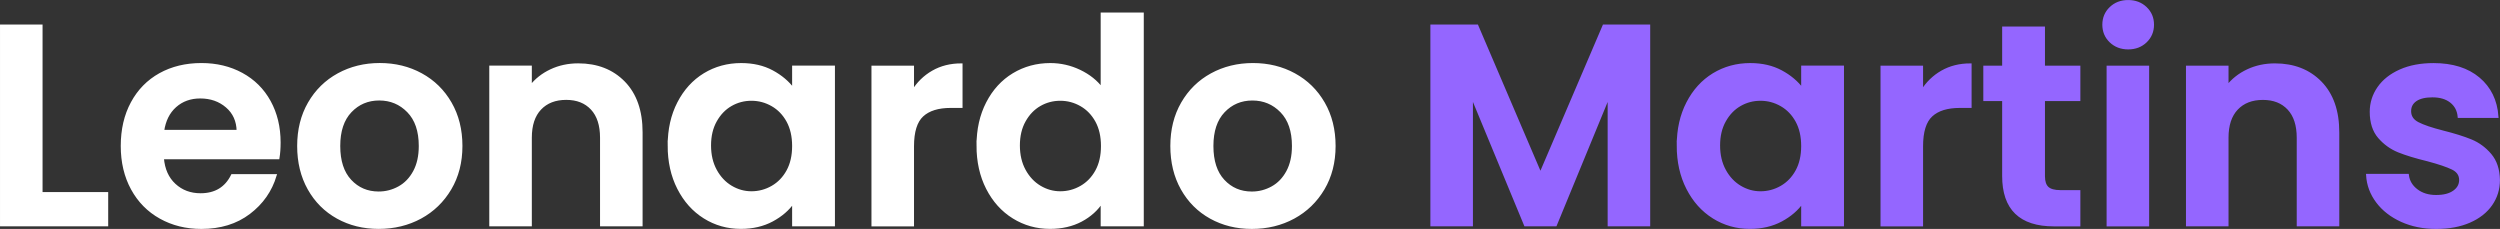 <?xml version="1.0" encoding="UTF-8"?>
<!DOCTYPE svg PUBLIC "-//W3C//DTD SVG 1.1//EN" "http://www.w3.org/Graphics/SVG/1.1/DTD/svg11.dtd">
<!-- Creator: CorelDRAW 2020 (64 Bit) -->
<svg xmlns="http://www.w3.org/2000/svg" xml:space="preserve" width="74.151mm" height="6.79mm" version="1.1" style="shape-rendering:geometricPrecision; text-rendering:geometricPrecision; image-rendering:optimizeQuality; fill-rule:evenodd; clip-rule:evenodd"
viewBox="0 0 1037.58 95.01"
 xmlns:xlink="http://www.w3.org/1999/xlink"
 xmlns:xodm="http://www.corel.com/coreldraw/odm/2003">
 <rect x="0" y="0" width="1037.58" height="95.01" fill="#333333" stroke="none"/>
 <defs>
  <style type="text/css">
   <![CDATA[
    .str1 {stroke:#9466FF;stroke-width:1.07;stroke-miterlimit:22.926}
    .str0 {stroke:white;stroke-width:1.07;stroke-miterlimit:22.926}
    .fil1 {fill:#9466FF;fill-rule:nonzero}
    .fil0 {fill:white;fill-rule:nonzero}
   ]]>
  </style>
 </defs>
 <g id="Camada_x0020_1">
  <g id="_2463539605568">
   <path class="fil0 str0" d="M17.12 80.26l27.25 0 0 13.15 -43.83 0 0 -82.69 16.59 0 0 69.54zm98.81 -21.09c0,2.37 -0.16,4.5 -0.47,6.4l-47.98 0c0.39,4.74 2.05,8.45 4.98,11.14 2.92,2.69 6.51,4.03 10.78,4.03 6.16,0 10.54,-2.65 13.15,-7.94l17.89 0c-1.89,6.32 -5.53,11.51 -10.9,15.58 -5.37,4.07 -11.97,6.1 -19.79,6.1 -6.32,0 -11.98,-1.4 -17,-4.21 -5.02,-2.8 -8.93,-6.77 -11.73,-11.91 -2.8,-5.13 -4.21,-11.06 -4.21,-17.77 0,-6.79 1.38,-12.76 4.15,-17.89 2.76,-5.13 6.64,-9.08 11.61,-11.85 4.98,-2.76 10.7,-4.15 17.18,-4.15 6.24,0 11.83,1.34 16.76,4.03 4.94,2.69 8.77,6.5 11.49,11.43 2.72,4.94 4.09,10.6 4.09,17zm-17.18 -4.74c-0.08,-4.26 -1.62,-7.68 -4.62,-10.25 -3,-2.57 -6.67,-3.85 -11.02,-3.85 -4.11,0 -7.56,1.24 -10.37,3.73 -2.8,2.49 -4.52,5.94 -5.15,10.37l31.16 0zm58.41 40.04c-6.32,0 -12,-1.4 -17.06,-4.21 -5.05,-2.8 -9.02,-6.77 -11.91,-11.91 -2.88,-5.13 -4.32,-11.06 -4.32,-17.77 0,-6.71 1.48,-12.64 4.44,-17.77 2.96,-5.13 7.01,-9.1 12.14,-11.91 5.13,-2.8 10.86,-4.21 17.18,-4.21 6.32,0 12.04,1.4 17.18,4.21 5.13,2.8 9.18,6.77 12.14,11.91 2.96,5.13 4.44,11.06 4.44,17.77 0,6.71 -1.52,12.64 -4.56,17.77 -3.04,5.13 -7.15,9.1 -12.32,11.91 -5.17,2.8 -10.96,4.21 -17.36,4.21zm0 -14.45c3,0 5.83,-0.73 8.47,-2.19 2.65,-1.46 4.76,-3.65 6.34,-6.58 1.58,-2.92 2.37,-6.48 2.37,-10.66 0,-6.24 -1.64,-11.04 -4.92,-14.39 -3.28,-3.36 -7.29,-5.03 -12.03,-5.03 -4.74,0 -8.71,1.68 -11.91,5.03 -3.2,3.36 -4.8,8.15 -4.8,14.39 0,6.24 1.56,11.04 4.68,14.39 3.12,3.36 7.05,5.04 11.79,5.04zm82.81 -53.19c7.82,0 14.14,2.47 18.96,7.4 4.82,4.94 7.23,11.83 7.23,20.67l0 38.5 -16.59 0 0 -36.25c0,-5.21 -1.3,-9.22 -3.91,-12.03 -2.61,-2.8 -6.16,-4.2 -10.66,-4.2 -4.58,0 -8.19,1.4 -10.84,4.2 -2.65,2.8 -3.97,6.81 -3.97,12.03l0 36.25 -16.59 0 0 -65.63 16.59 0 0 8.18c2.21,-2.84 5.04,-5.08 8.47,-6.69 3.44,-1.62 7.21,-2.43 11.31,-2.43zm37.67 33.53c0,-6.63 1.32,-12.52 3.97,-17.65 2.65,-5.13 6.24,-9.08 10.78,-11.85 4.54,-2.76 9.62,-4.15 15.22,-4.15 4.9,0 9.18,0.99 12.85,2.96 3.67,1.97 6.61,4.46 8.83,7.46l0 -9.36 16.7 0 0 65.63 -16.7 0 0 -9.6c-2.13,3.08 -5.08,5.63 -8.83,7.64 -3.75,2.01 -8.08,3.02 -12.97,3.02 -5.53,0 -10.56,-1.42 -15.11,-4.26 -4.54,-2.84 -8.14,-6.85 -10.78,-12.03 -2.65,-5.17 -3.97,-11.12 -3.97,-17.83zm51.65 0.24c0,-4.03 -0.79,-7.48 -2.37,-10.37 -1.58,-2.88 -3.71,-5.09 -6.4,-6.63 -2.69,-1.54 -5.57,-2.31 -8.65,-2.31 -3.08,0 -5.92,0.75 -8.53,2.25 -2.61,1.5 -4.72,3.69 -6.34,6.58 -1.62,2.88 -2.43,6.3 -2.43,10.25 0,3.95 0.81,7.4 2.43,10.37 1.62,2.96 3.75,5.23 6.4,6.81 2.65,1.58 5.47,2.37 8.47,2.37 3.08,0 5.96,-0.77 8.65,-2.31 2.69,-1.54 4.82,-3.75 6.4,-6.63 1.58,-2.88 2.37,-6.34 2.37,-10.37zm49.52 -22.63c2.13,-3.48 4.92,-6.2 8.35,-8.17 3.44,-1.97 7.37,-2.96 11.79,-2.96l0 17.42 -4.38 0c-5.21,0 -9.14,1.22 -11.79,3.67 -2.65,2.45 -3.97,6.71 -3.97,12.79l0 32.7 -16.59 0 0 -65.63 16.59 0 0 10.19zm27.01 22.39c0,-6.63 1.32,-12.52 3.97,-17.65 2.65,-5.13 6.26,-9.08 10.84,-11.85 4.58,-2.76 9.68,-4.15 15.28,-4.15 4.26,0 8.33,0.93 12.2,2.78 3.87,1.86 6.95,4.32 9.24,7.4l0 -31.16 16.82 0 0 87.67 -16.82 0 0 -9.72c-2.05,3.24 -4.94,5.84 -8.65,7.82 -3.71,1.97 -8.02,2.96 -12.91,2.96 -5.53,0 -10.58,-1.42 -15.17,-4.26 -4.58,-2.84 -8.19,-6.85 -10.84,-12.03 -2.65,-5.17 -3.97,-11.12 -3.97,-17.83zm51.65 0.24c0,-4.03 -0.79,-7.48 -2.37,-10.37 -1.58,-2.88 -3.71,-5.09 -6.4,-6.63 -2.69,-1.54 -5.57,-2.31 -8.65,-2.31 -3.08,0 -5.92,0.75 -8.53,2.25 -2.61,1.5 -4.72,3.69 -6.34,6.58 -1.62,2.88 -2.43,6.3 -2.43,10.25 0,3.95 0.81,7.4 2.43,10.37 1.62,2.96 3.75,5.23 6.4,6.81 2.65,1.58 5.47,2.37 8.47,2.37 3.08,0 5.96,-0.77 8.65,-2.31 2.69,-1.54 4.82,-3.75 6.4,-6.63 1.58,-2.88 2.37,-6.34 2.37,-10.37zm62.08 33.88c-6.32,0 -12,-1.4 -17.06,-4.21 -5.05,-2.8 -9.02,-6.77 -11.91,-11.91 -2.88,-5.13 -4.32,-11.06 -4.32,-17.77 0,-6.71 1.48,-12.64 4.44,-17.77 2.96,-5.13 7.01,-9.1 12.14,-11.91 5.13,-2.8 10.86,-4.21 17.18,-4.21 6.32,0 12.04,1.4 17.18,4.21 5.13,2.8 9.18,6.77 12.14,11.91 2.96,5.13 4.44,11.06 4.44,17.77 0,6.71 -1.52,12.64 -4.56,17.77 -3.04,5.13 -7.15,9.1 -12.32,11.91 -5.17,2.8 -10.96,4.21 -17.36,4.21zm0 -14.45c3,0 5.83,-0.73 8.47,-2.19 2.65,-1.46 4.76,-3.65 6.34,-6.58 1.58,-2.92 2.37,-6.48 2.37,-10.66 0,-6.24 -1.64,-11.04 -4.92,-14.39 -3.28,-3.36 -7.29,-5.03 -12.03,-5.03 -4.74,0 -8.71,1.68 -11.91,5.03 -3.2,3.36 -4.8,8.15 -4.8,14.39 0,6.24 1.56,11.04 4.68,14.39 3.12,3.36 7.05,5.04 11.79,5.04z"/>
   <path class="fil1 str1" d="M684.35 10.72l0 82.69 -16.59 0 0 -53.79 -22.15 53.79 -12.56 0 -22.27 -53.79 0 53.79 -16.59 0 0 -82.69 18.84 0 26.3 61.49 26.3 -61.49 18.72 0zm12.08 49.64c0,-6.63 1.32,-12.52 3.97,-17.65 2.65,-5.13 6.24,-9.08 10.78,-11.85 4.54,-2.76 9.62,-4.15 15.22,-4.15 4.9,0 9.18,0.99 12.85,2.96 3.67,1.97 6.61,4.46 8.83,7.46l0 -9.36 16.7 0 0 65.63 -16.7 0 0 -9.6c-2.13,3.08 -5.08,5.63 -8.83,7.64 -3.75,2.01 -8.08,3.02 -12.97,3.02 -5.53,0 -10.56,-1.42 -15.11,-4.26 -4.54,-2.84 -8.14,-6.85 -10.78,-12.03 -2.65,-5.17 -3.97,-11.12 -3.97,-17.83zm51.65 0.24c0,-4.03 -0.79,-7.48 -2.37,-10.37 -1.58,-2.88 -3.71,-5.09 -6.4,-6.63 -2.69,-1.54 -5.57,-2.31 -8.65,-2.31 -3.08,0 -5.92,0.75 -8.53,2.25 -2.61,1.5 -4.72,3.69 -6.34,6.58 -1.62,2.88 -2.43,6.3 -2.43,10.25 0,3.95 0.81,7.4 2.43,10.37 1.62,2.96 3.75,5.23 6.4,6.81 2.65,1.58 5.47,2.37 8.47,2.37 3.08,0 5.96,-0.77 8.65,-2.31 2.69,-1.54 4.82,-3.75 6.4,-6.63 1.58,-2.88 2.37,-6.34 2.37,-10.37zm49.52 -22.63c2.13,-3.48 4.92,-6.2 8.35,-8.17 3.44,-1.97 7.37,-2.96 11.79,-2.96l0 17.42 -4.38 0c-5.21,0 -9.14,1.22 -11.79,3.67 -2.65,2.45 -3.97,6.71 -3.97,12.79l0 32.7 -16.59 0 0 -65.63 16.59 0 0 10.19zm50.59 3.44l0 31.75c0,2.21 0.53,3.81 1.6,4.8 1.07,0.99 2.86,1.48 5.39,1.48l7.7 0 0 13.98 -10.42 0c-13.98,0 -20.97,-6.79 -20.97,-20.38l0 -31.63 -7.82 0 0 -13.62 7.82 0 0 -16.23 16.7 0 0 16.23 14.69 0 0 13.62 -14.69 0zm35.07 -21.44c-2.92,0 -5.35,-0.93 -7.29,-2.78 -1.94,-1.86 -2.9,-4.17 -2.9,-6.93 0,-2.76 0.97,-5.08 2.9,-6.93 1.94,-1.86 4.36,-2.78 7.29,-2.78 2.92,0 5.35,0.93 7.29,2.78 1.94,1.86 2.9,4.17 2.9,6.93 0,2.76 -0.97,5.07 -2.9,6.93 -1.93,1.86 -4.36,2.78 -7.29,2.78zm8.17 7.82l0 65.63 -16.59 0 0 -65.63 16.59 0zm52.72 -0.95c7.82,0 14.14,2.47 18.96,7.4 4.82,4.94 7.23,11.83 7.23,20.67l0 38.5 -16.59 0 0 -36.25c0,-5.21 -1.3,-9.22 -3.91,-12.03 -2.61,-2.8 -6.16,-4.2 -10.66,-4.2 -4.58,0 -8.19,1.4 -10.84,4.2 -2.65,2.8 -3.97,6.81 -3.97,12.03l0 36.25 -16.59 0 0 -65.63 16.59 0 0 8.18c2.21,-2.84 5.04,-5.08 8.47,-6.69 3.44,-1.62 7.21,-2.43 11.31,-2.43zm67.05 67.65c-5.37,0 -10.19,-0.97 -14.45,-2.9 -4.26,-1.94 -7.64,-4.56 -10.13,-7.88 -2.49,-3.32 -3.85,-6.99 -4.09,-11.02l16.7 0c0.32,2.53 1.56,4.62 3.73,6.28 2.17,1.66 4.88,2.49 8.12,2.49 3.16,0 5.63,-0.63 7.4,-1.9 1.78,-1.26 2.67,-2.88 2.67,-4.86 0,-2.13 -1.09,-3.73 -3.26,-4.8 -2.17,-1.07 -5.63,-2.23 -10.37,-3.5 -4.9,-1.19 -8.9,-2.41 -12.03,-3.67 -3.12,-1.26 -5.81,-3.2 -8.06,-5.8 -2.25,-2.61 -3.38,-6.12 -3.38,-10.54 0,-3.63 1.05,-6.95 3.14,-9.95 2.09,-3 5.09,-5.37 9,-7.11 3.91,-1.74 8.51,-2.61 13.8,-2.61 7.82,0 14.06,1.95 18.72,5.86 4.66,3.91 7.23,9.18 7.7,15.82l-15.87 0c-0.24,-2.61 -1.32,-4.68 -3.26,-6.22 -1.94,-1.54 -4.52,-2.31 -7.76,-2.31 -3,0 -5.31,0.55 -6.93,1.66 -1.62,1.11 -2.43,2.65 -2.43,4.62 0,2.21 1.11,3.89 3.32,5.03 2.21,1.15 5.65,2.31 10.31,3.5 4.74,1.19 8.65,2.41 11.73,3.67 3.08,1.26 5.75,3.22 8,5.86 2.25,2.64 3.42,6.14 3.5,10.48 0,3.79 -1.05,7.19 -3.14,10.19 -2.09,3 -5.09,5.35 -9,7.05 -3.91,1.7 -8.47,2.55 -13.68,2.55z"/>
  </g>
 </g>
</svg>
